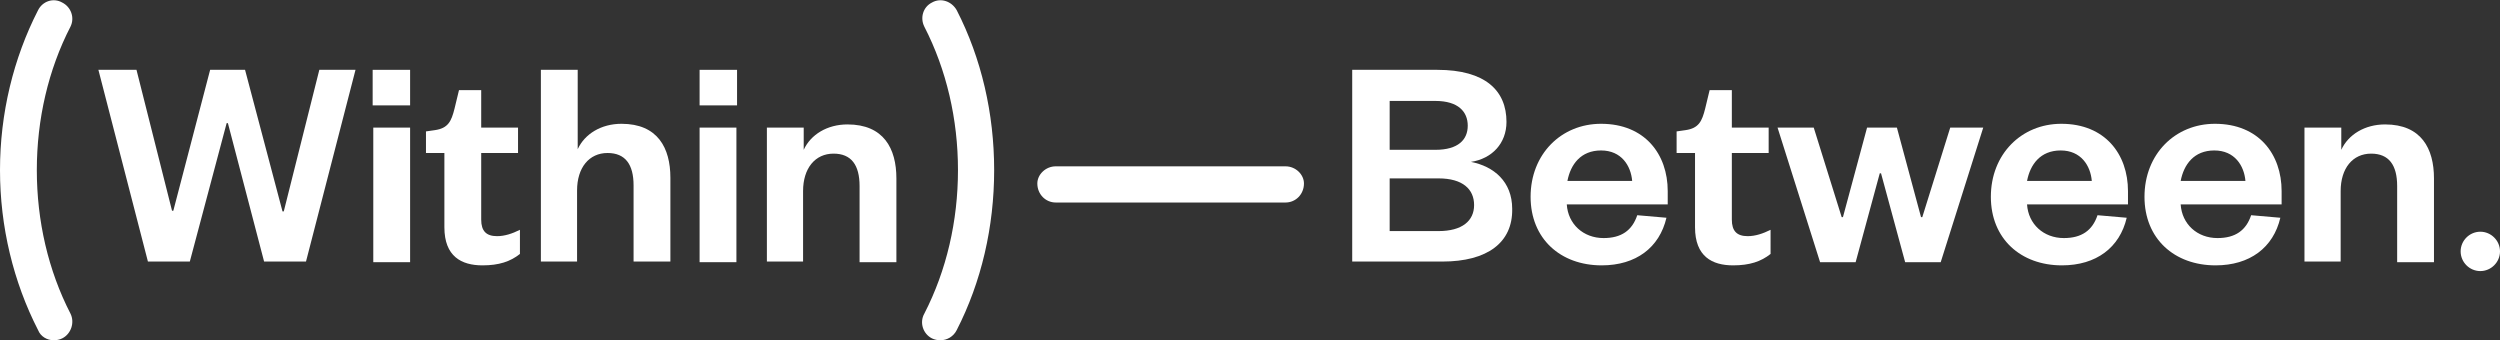 <?xml version="1.0" encoding="utf-8"?>
<!-- Generator: Adobe Illustrator 19.1.0, SVG Export Plug-In . SVG Version: 6.00 Build 0)  -->
<svg version="1.1" id="Layer_1" xmlns="http://www.w3.org/2000/svg" xmlns:xlink="http://www.w3.org/1999/xlink" x="0px" y="0px"
	 viewBox="0 0 393.8 53.6" style="enable-background:new 0 0 393.8 53.6;" xml:space="preserve">
<rect x="0" y="0" width="393.8" height="53.6" fill="#333333" stroke="none"/>
<style type="text/css">
	.st0{fill:#FFFFFF;}
</style>
<g id="XMLID_1_">
	<path id="XMLID_83_" class="st0" d="M8.5,53.6C7.4,53.6,6.4,53,6,52c-3.9-7.6-6-16.3-6-25.2S2.1,9.2,6,1.6c0.7-1.4,2.4-2,3.8-1.2
		c1.4,0.7,2,2.4,1.3,3.8C7.6,11,5.8,18.8,5.8,26.8s1.8,15.8,5.3,22.6c0.7,1.4,0.1,3.2-1.3,3.9C9.4,53.5,8.9,53.6,8.5,53.6z"/>
	<path id="XMLID_81_" class="st0" d="M44.5,33.3h0.2L50.3,11H56l-7.8,30.2h-6.6l-5.7-21.8h-0.2l-5.8,21.8h-6.6L15.5,11h6l5.6,22.2
		h0.2L33.1,11h5.5L44.5,33.3z"/>
	<path id="XMLID_78_" class="st0" d="M58.7,11h5.9v5.6h-5.9V11z M64.6,20.1v21.2h-5.8V20.1H64.6z"/>
	<path id="XMLID_76_" class="st0" d="M70.1,24.1h-3v-3.4l1.4-0.2c2.1-0.3,2.6-1.4,3.1-3.4l0.7-2.9h3.5v5.9h5.8v4h-5.8v10.5
		c0,1.8,0.8,2.6,2.5,2.6c1.2,0,2.4-0.4,3.6-1V40c-1.5,1.2-3.3,1.8-5.9,1.8c-3.3,0-6-1.4-6-6V24.1z"/>
	<path id="XMLID_74_" class="st0" d="M91,41.2h-5.8V11H91v12.5c1.1-2.4,3.7-4,6.9-4c5.7,0,7.7,3.8,7.7,8.5v13.2h-5.8v-12
		c0-3.3-1.3-5.1-4.1-5.1c-2.9,0-4.8,2.3-4.8,5.9V41.2z"/>
	<path id="XMLID_51_" class="st0" d="M110.2,11h5.9v5.6h-5.9V11z M116,20.1v21.2h-5.8V20.1H116z"/>
	<path id="XMLID_49_" class="st0" d="M126.6,41.2h-5.8V20.1h5.8v3.5c1.1-2.4,3.7-4,6.9-4c5.7,0,7.7,3.8,7.7,8.5v13.2h-5.8v-12
		c0-3.3-1.3-5.1-4.1-5.1c-2.9,0-4.8,2.3-4.8,5.9V41.2z"/>
	<path id="XMLID_47_" class="st0" d="M148.1,53.6c-0.4,0-0.9-0.1-1.3-0.3c-1.4-0.7-2-2.5-1.2-3.9c3.5-6.8,5.3-14.6,5.3-22.6
		s-1.8-15.8-5.3-22.6c-0.7-1.4-0.2-3.1,1.2-3.8c1.4-0.8,3.1-0.2,3.9,1.2c3.9,7.6,5.9,16.3,5.9,25.2s-2,17.6-5.9,25.2
		C150.2,53,149.2,53.6,148.1,53.6z"/>
	<path id="XMLID_45_" class="st0" d="M202.5,31.9h-36.2c-1.6,0-2.9-1.3-2.9-3c0-1.4,1.3-2.7,2.9-2.7h36.2c1.6,0,2.9,1.3,2.9,2.7
		C205.4,30.6,204.1,31.9,202.5,31.9z"/>
	<path id="XMLID_41_" class="st0" d="M227.2,41.2H213V11h13.4c7.6,0,10.9,3.3,10.9,8.2c0,3.4-2.3,5.8-5.6,6.3
		c3.6,0.7,6.5,3.1,6.5,7.4C238.3,38.2,234.3,41.2,227.2,41.2z M218.9,23.6h7.2c3.6,0,5.1-1.6,5.1-3.8s-1.5-3.9-5.1-3.9h-7.2V23.6z
		 M218.9,28.1v8.3h7.7c3.7,0,5.6-1.6,5.6-4.1c0-2.5-1.8-4.2-5.6-4.2H218.9z"/>
	<path id="XMLID_37_" class="st0" d="M262.5,34.3c-1.1,4.7-4.8,7.5-10.2,7.5c-6.5,0-11.2-4.2-11.2-10.8c0-6.7,4.8-11.5,11.1-11.5
		c6.9,0,10.5,4.8,10.5,10.6v2.1h-15.9c0.2,3.1,2.6,5.3,5.8,5.3c2.8,0,4.5-1.2,5.3-3.6L262.5,34.3z M257.1,28.5
		c-0.2-2.4-1.7-4.8-4.9-4.8c-3.2,0-4.8,2.2-5.3,4.8H257.1z"/>
	<path id="XMLID_23_" class="st0" d="M267.1,24.1h-3v-3.4l1.4-0.2c2.1-0.3,2.6-1.4,3.1-3.4l0.7-2.9h3.5v5.9h5.8v4h-5.8v10.5
		c0,1.8,0.8,2.6,2.5,2.6c1.2,0,2.4-0.4,3.6-1V40c-1.5,1.2-3.3,1.8-5.9,1.8c-3.3,0-6-1.4-6-6V24.1z"/>
	<path id="XMLID_21_" class="st0" d="M302.6,34.2h0.2l4.4-14.1h5.2l-6.7,21.2h-5.6l-3.8-14h-0.2l-3.8,14h-5.6l-6.7-21.2h5.7
		l4.4,14.1h0.2l3.8-14.1h4.7L302.6,34.2z"/>
	<path id="XMLID_10_" class="st0" d="M335,34.3c-1.1,4.7-4.8,7.5-10.2,7.5c-6.5,0-11.2-4.2-11.2-10.8c0-6.7,4.8-11.5,11.1-11.5
		c6.9,0,10.5,4.8,10.5,10.6v2.1h-15.9c0.2,3.1,2.6,5.3,5.8,5.3c2.8,0,4.5-1.2,5.3-3.6L335,34.3z M329.5,28.5
		c-0.2-2.4-1.7-4.8-4.9-4.8c-3.2,0-4.8,2.2-5.3,4.8H329.5z"/>
	<path id="XMLID_7_" class="st0" d="M359.2,34.3c-1.1,4.7-4.8,7.5-10.2,7.5c-6.5,0-11.2-4.2-11.2-10.8c0-6.7,4.8-11.5,11.1-11.5
		c6.9,0,10.5,4.8,10.5,10.6v2.1h-15.9c0.2,3.1,2.6,5.3,5.8,5.3c2.8,0,4.5-1.2,5.3-3.6L359.2,34.3z M353.7,28.5
		c-0.2-2.4-1.7-4.8-4.9-4.8c-3.2,0-4.8,2.2-5.3,4.8H353.7z"/>
	<path id="XMLID_5_" class="st0" d="M368.8,41.2H363V20.1h5.8v3.5c1.1-2.4,3.7-4,6.9-4c5.7,0,7.7,3.8,7.7,8.5v13.2h-5.8v-12
		c0-3.3-1.3-5.1-4.1-5.1c-2.9,0-4.8,2.3-4.8,5.9V41.2z"/>
	<path id="XMLID_2_" class="st0" d="M393.8,39.6c0,1.7-1.4,3.1-3.1,3.1c-1.7,0-3.1-1.4-3.1-3.1c0-1.7,1.4-3.1,3.1-3.1
		C392.4,36.5,393.8,37.9,393.8,39.6z"/>
</g>
</svg>
